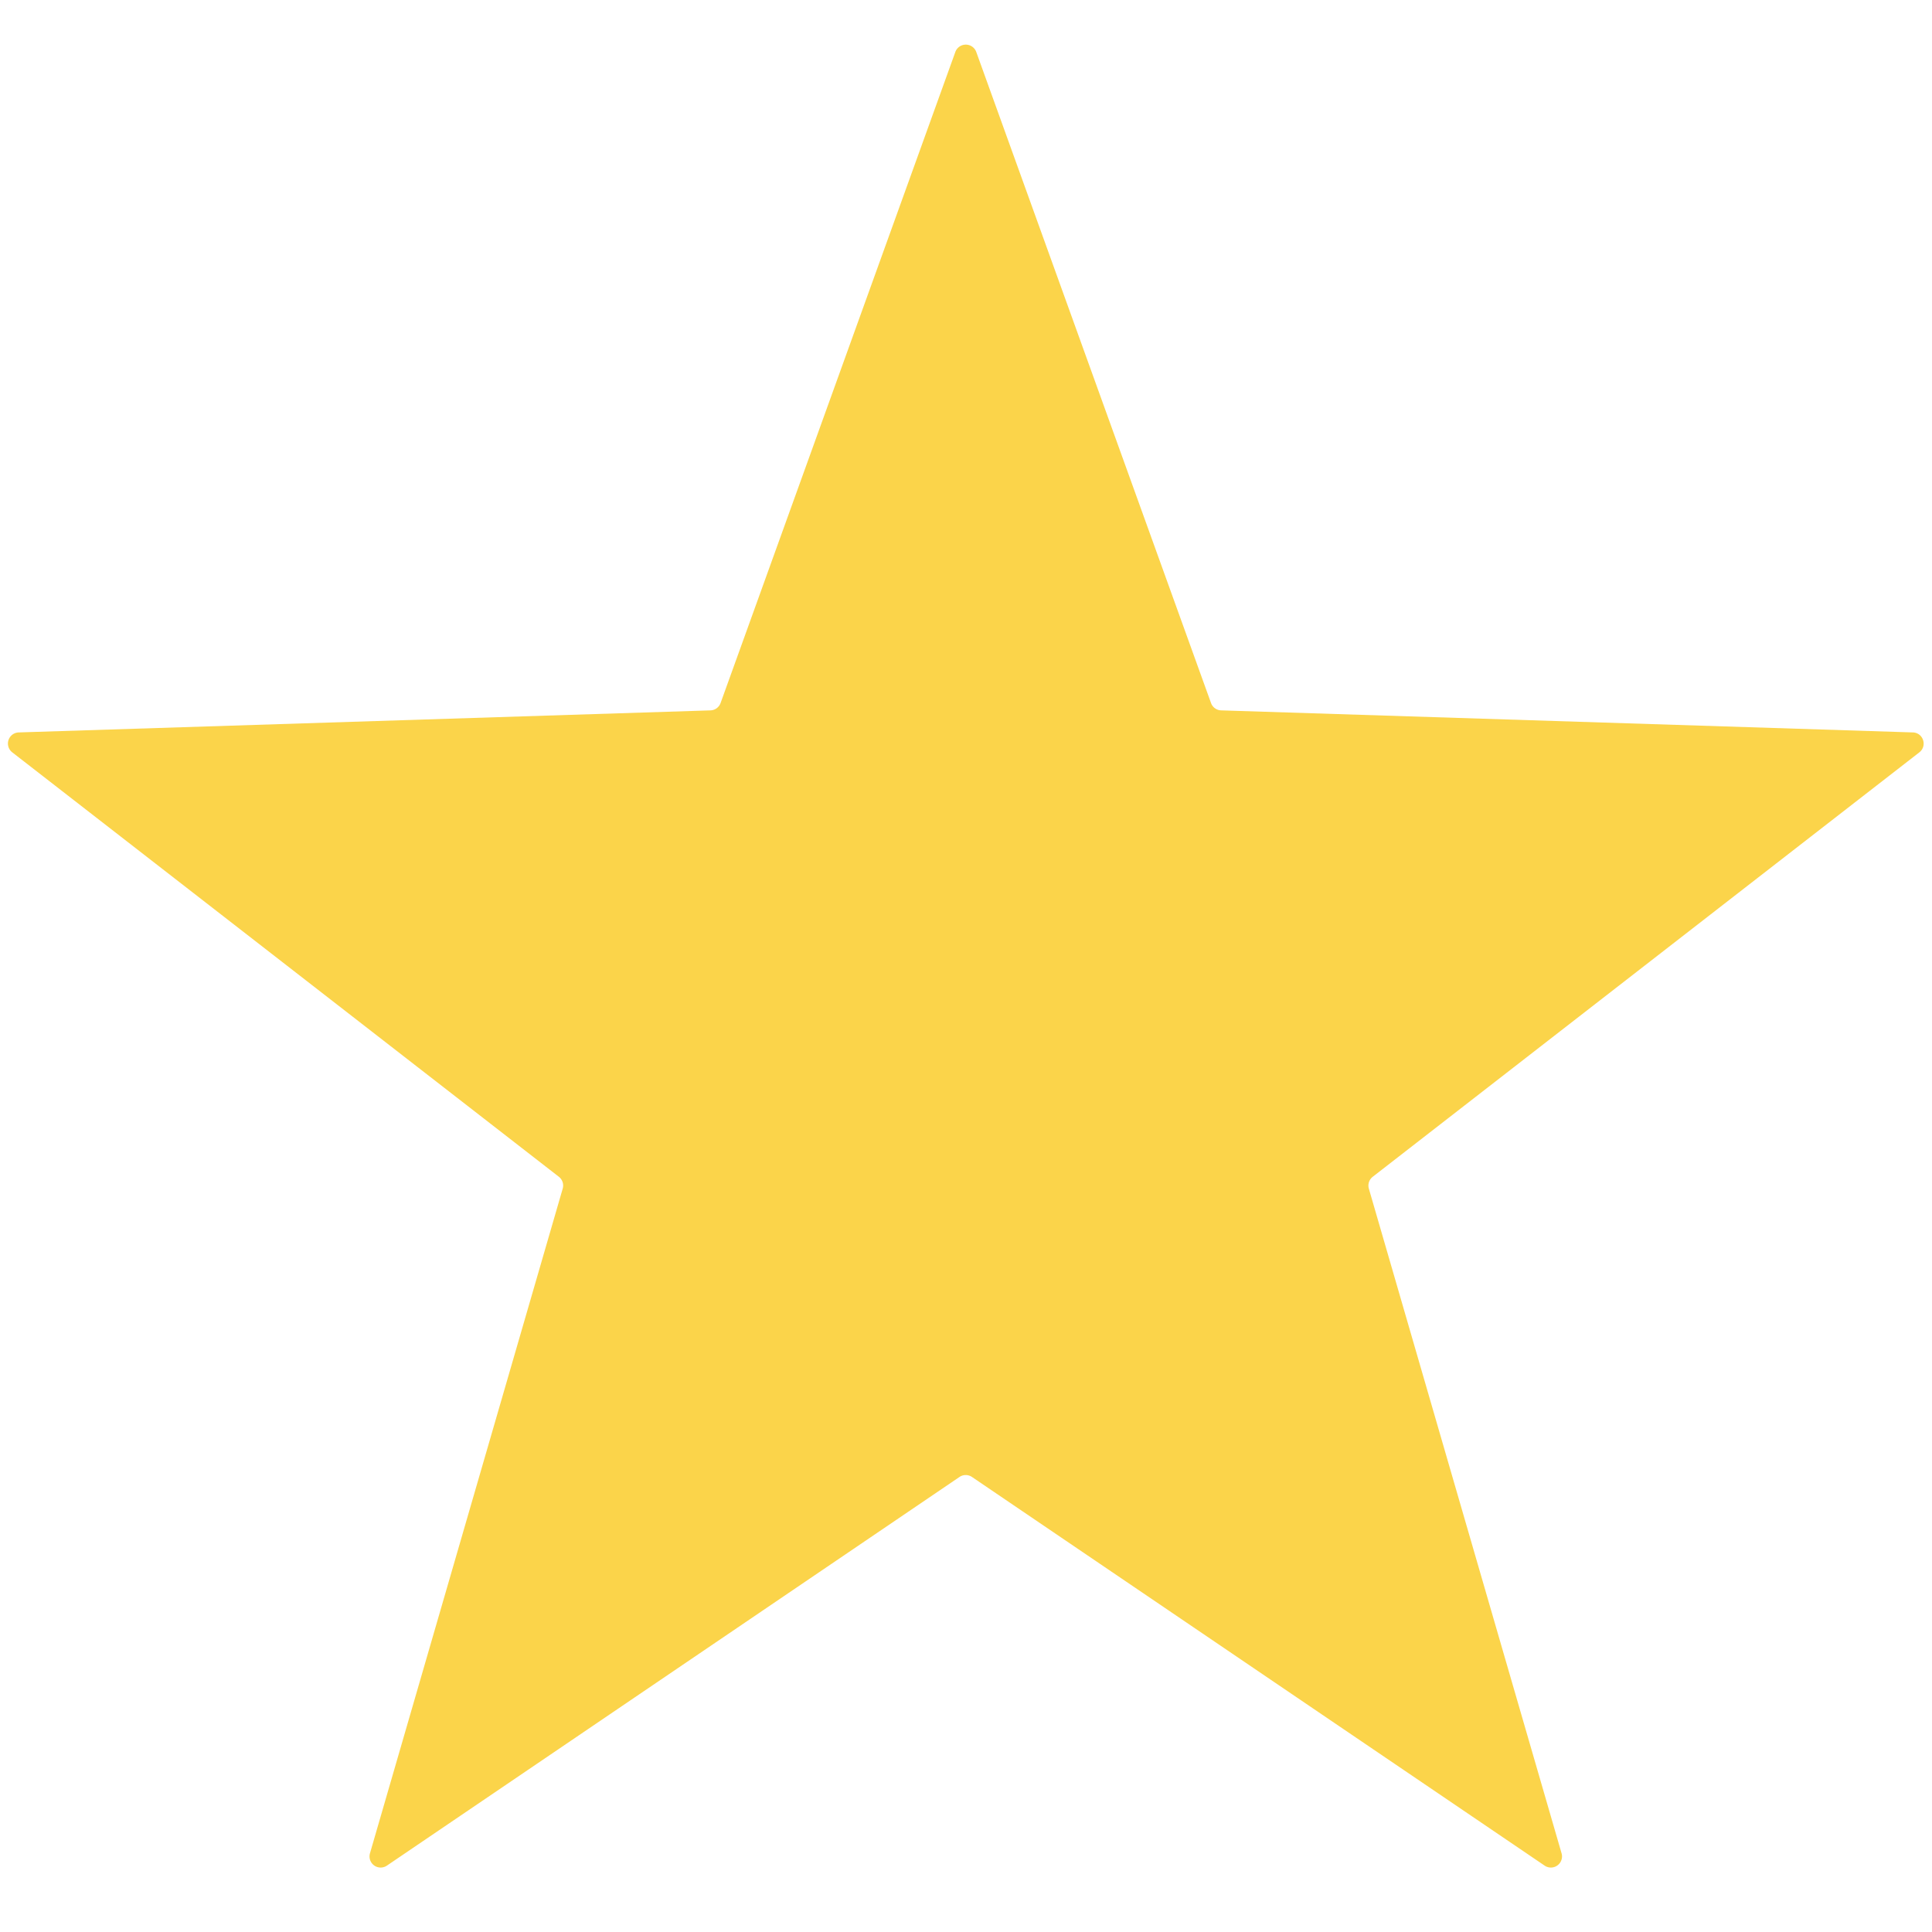 <svg width="29" height="29" fill="none" xmlns="http://www.w3.org/2000/svg"><path d="M14.34.78a.167.167 0 01.314 0l3.524 9.773a.167.167 0 00.152.11l10.383.331c.156.005.22.203.097.299l-8.205 6.371a.167.167 0 00-.058.178l2.893 9.978a.167.167 0 01-.254.184L14.59 22.17a.167.167 0 00-.188 0l-8.595 5.834a.167.167 0 01-.254-.184l2.893-9.977a.167.167 0 00-.057-.179L.184 11.293a.167.167 0 01.097-.299l10.383-.331a.167.167 0 00.152-.11L14.34.78z" fill="#FBD44A"/></svg>